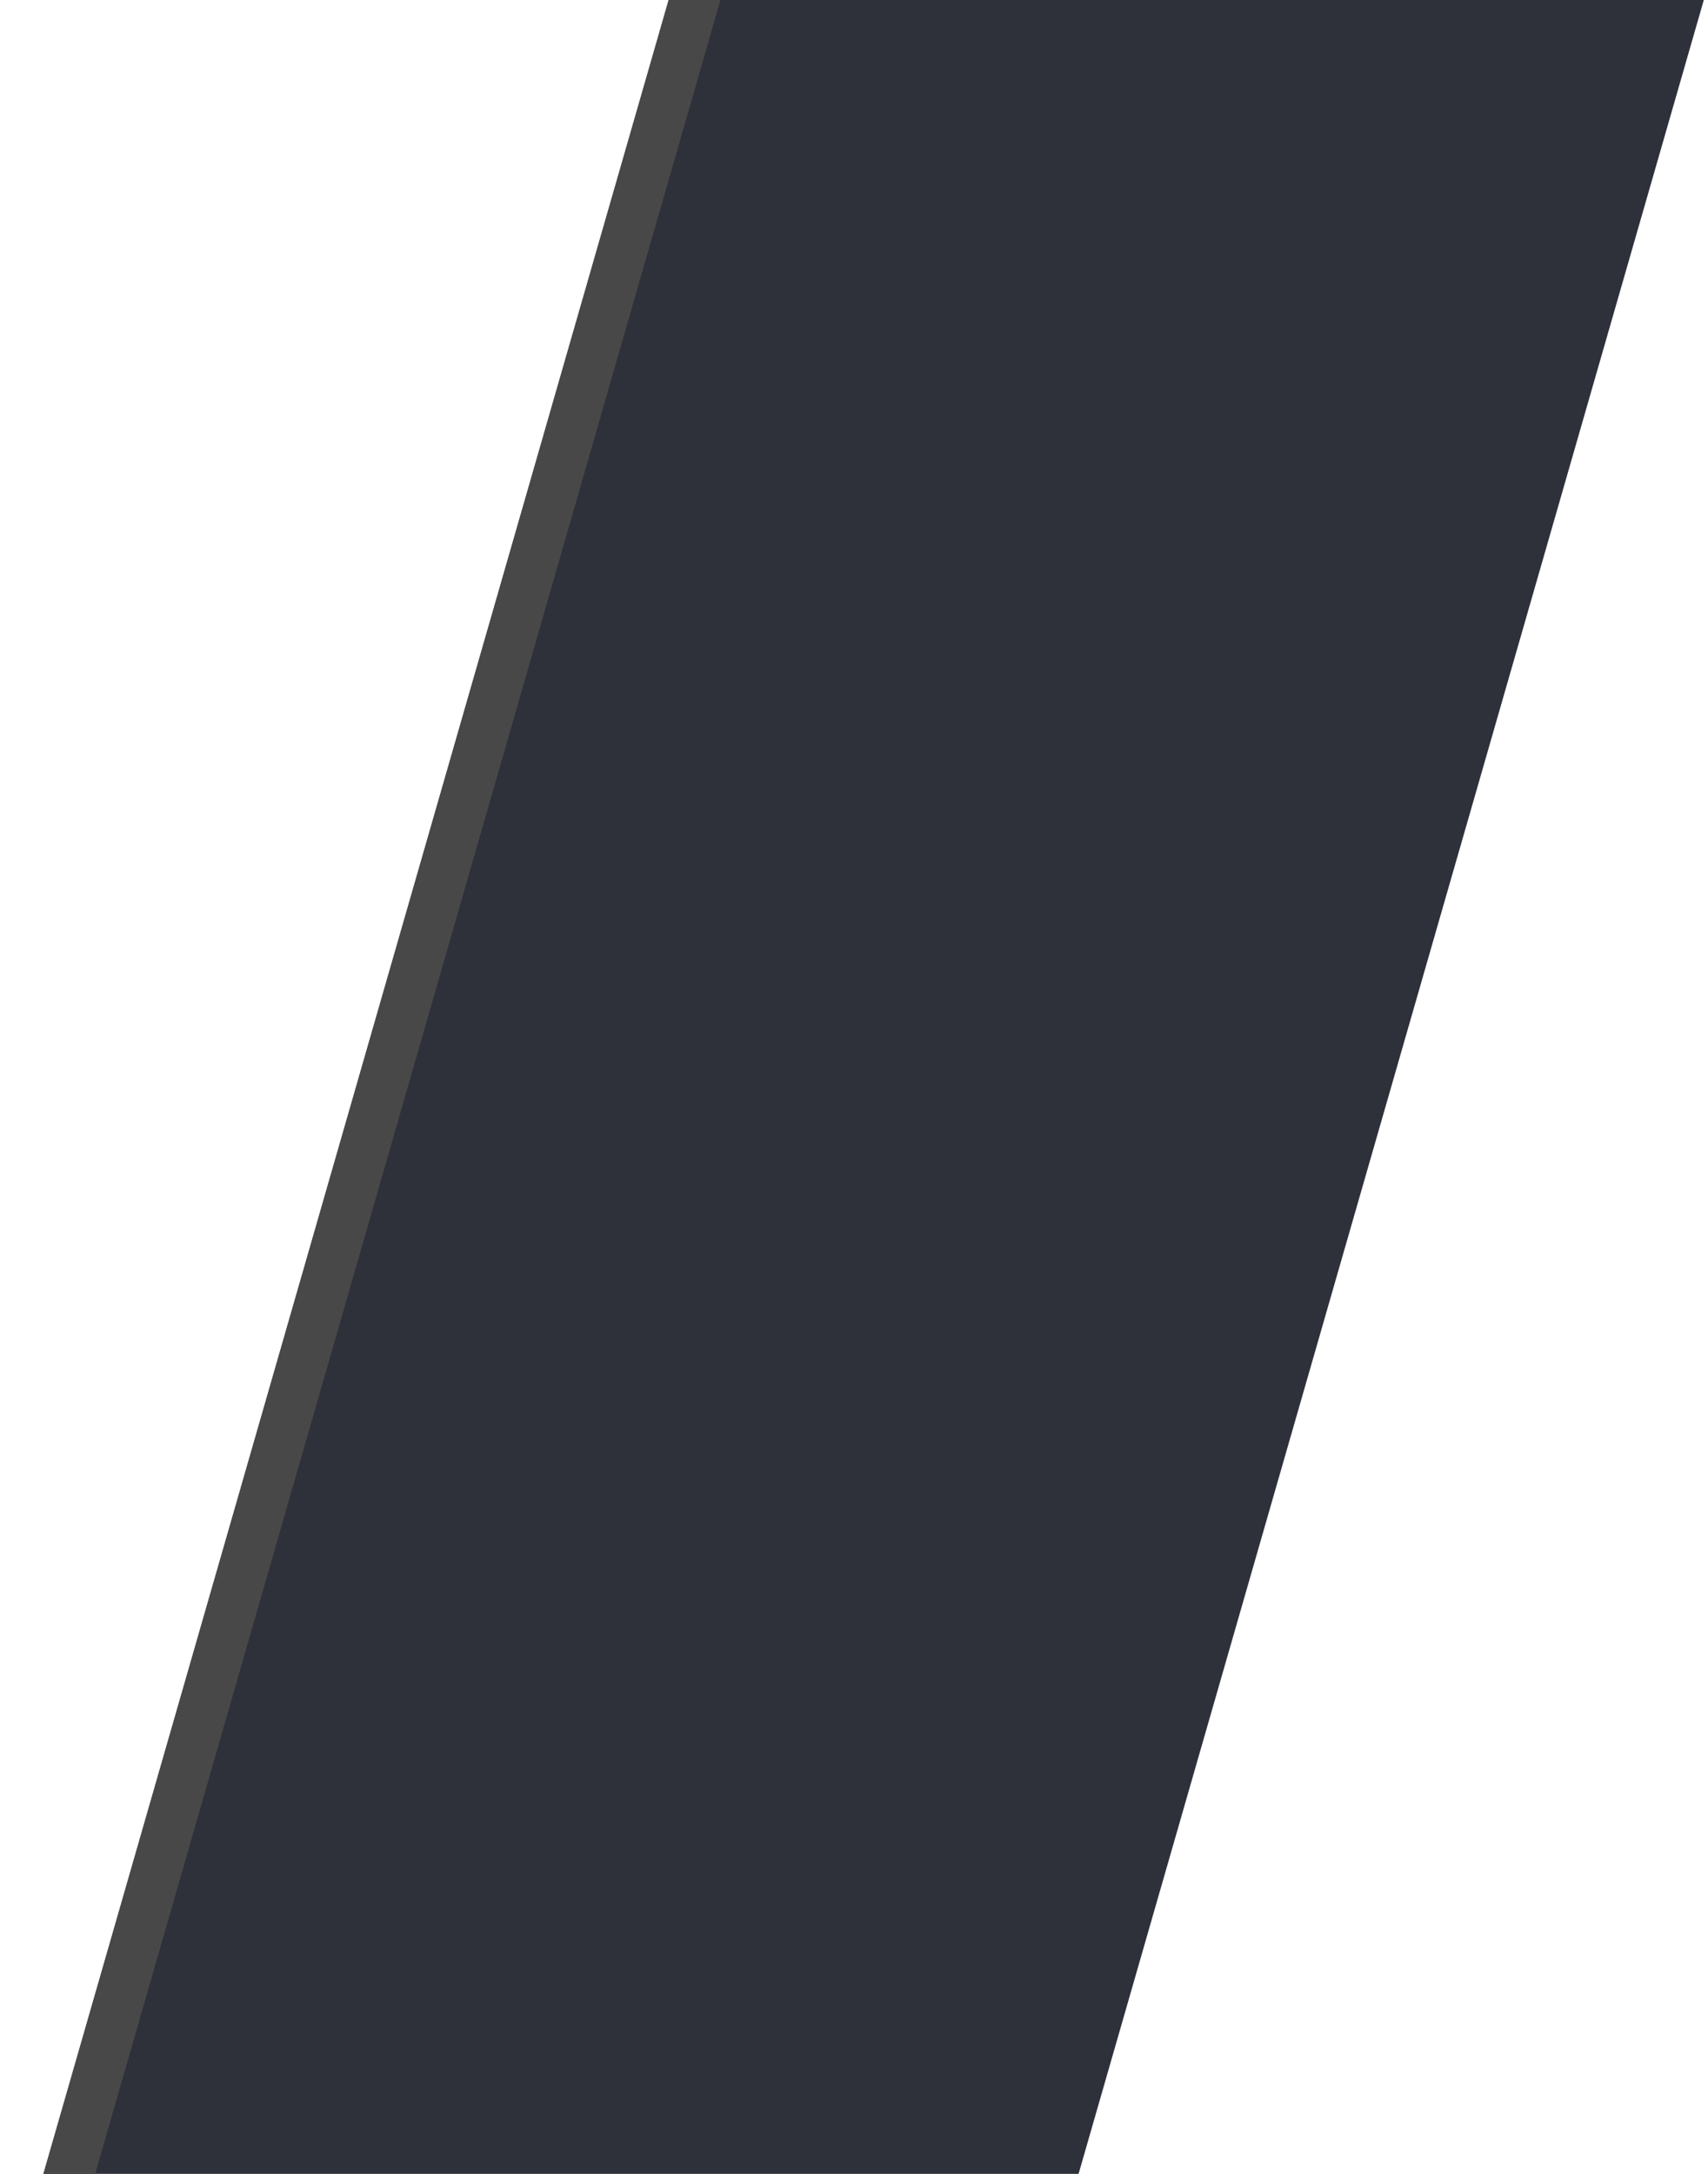 <?xml version="1.0" encoding="UTF-8"?>
<svg width="33px" height="42px" viewBox="0 0 33 42" version="1.1" xmlns="http://www.w3.org/2000/svg" xmlns:xlink="http://www.w3.org/1999/xlink">
    <title>min_ONCE_dark</title>
    <g id="ZENO@2Prototype-NodeEditor" stroke="none" stroke-width="1" fill="none" fill-rule="evenodd">
        <g id="SimpleNode" transform="translate(-1113, -122)">
            <g id="Group" transform="translate(854, 72)">
                <g id="min_ONCE_dark" transform="translate(259.839, 50)">
                    <polygon id="min_ONCE_light" fill="#2E313A" points="12.08 -1.51545443e-14 32.08 0 20 42 -5.60485385e-13 42"></polygon>
                    <path d="M13.08,0 L1,42 L0,42 L12.08,0 L13.08,0 Z" id="Combined-Shape" fill="#484848"></path>
                </g>
            </g>
        </g>
    </g>
</svg>